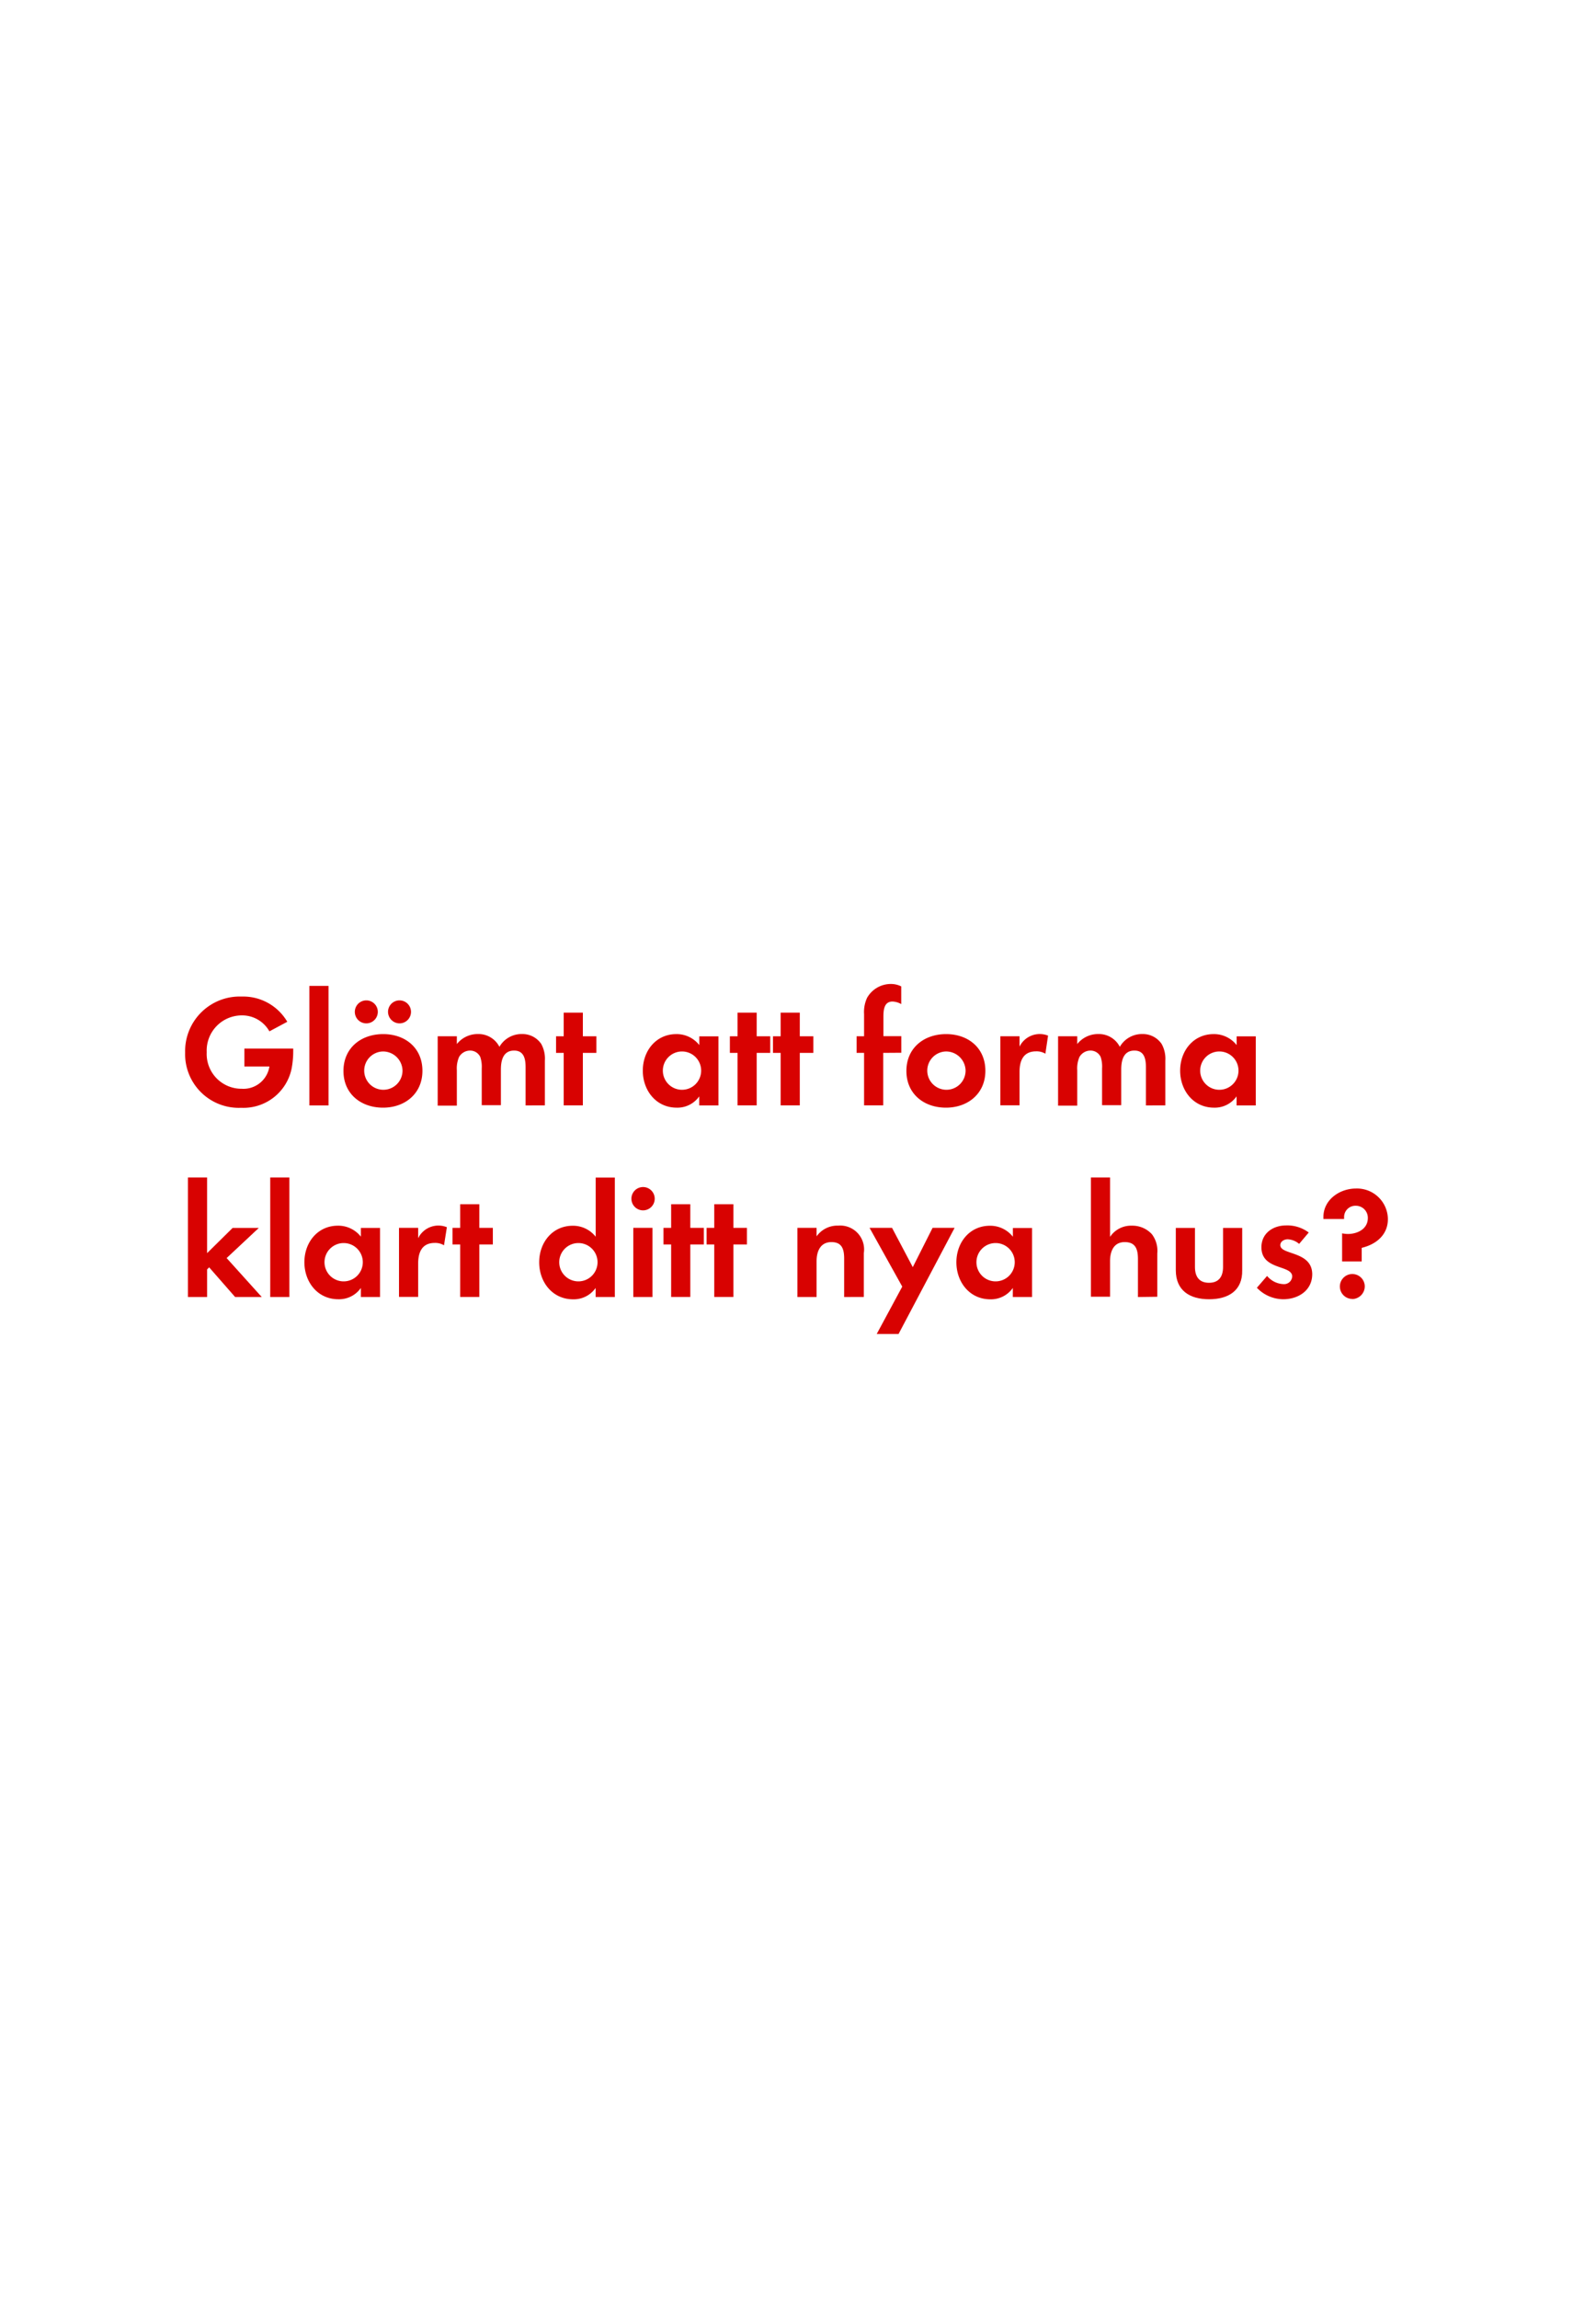 <svg id="Layer_1" data-name="Layer 1" xmlns="http://www.w3.org/2000/svg" viewBox="0 0 250 360"><defs><style>.cls-1{fill:#d80201;}</style></defs><title>text</title><path class="cls-1" d="M45.68,167.32a7.7,7.7,0,0,1-7.9,6.15A8.41,8.41,0,0,1,29,164.8a8.55,8.55,0,0,1,8.85-8.75A8,8,0,0,1,45,160L42.2,161.5A4.89,4.89,0,0,0,37.85,159a5.51,5.51,0,0,0-5.47,5.77,5.45,5.45,0,0,0,5.47,5.72A4.12,4.12,0,0,0,42.2,167H38.28v-2.8h7.65v.4A14.44,14.44,0,0,1,45.68,167.32Z"/><path class="cls-1" d="M48.46,173.1V154.38h3V173.1Z"/><path class="cls-1" d="M60,173.45c-3.45,0-6.2-2.15-6.2-5.75s2.75-5.77,6.22-5.77,6.15,2.17,6.15,5.75S63.43,173.45,60,173.45Zm-2.62-13.2a1.8,1.8,0,0,1,0-3.6,1.8,1.8,0,1,1,0,3.6Zm2.6,4.4a3,3,0,1,0,3.07,3A3.06,3.06,0,0,0,60,164.65Zm2.6-4.4a1.82,1.82,0,0,1-1.8-1.8,1.8,1.8,0,1,1,1.8,1.8Z"/><path class="cls-1" d="M82.33,173.1v-5.92c0-1.27-.2-2.67-1.8-2.67-1.77,0-2.07,1.63-2.07,3v5.55h-3v-5.75a4.82,4.82,0,0,0-.23-1.8,1.75,1.75,0,0,0-1.62-1,2,2,0,0,0-1.7,1,4.5,4.5,0,0,0-.35,2.07v5.55h-3V162.27h3v1.22a4.16,4.16,0,0,1,3.3-1.57,3.68,3.68,0,0,1,3.37,2,4,4,0,0,1,3.55-2,3.56,3.56,0,0,1,3,1.55,4.77,4.77,0,0,1,.57,2.62v7Z"/><path class="cls-1" d="M91.3,164.87v8.22h-3v-8.22h-1.2v-2.6h1.2v-3.7h3v3.7h2.12v2.6Z"/><path class="cls-1" d="M109.53,173.1v-1.42a4.18,4.18,0,0,1-3.52,1.77c-3.25,0-5.32-2.7-5.32-5.8s2.07-5.72,5.25-5.72a4.51,4.51,0,0,1,3.6,1.72v-1.37h3V173.1Zm-2.7-8.45a3,3,0,1,0,3,3A3,3,0,0,0,106.83,164.65Z"/><path class="cls-1" d="M118.53,164.87v8.22h-3v-8.22h-1.2v-2.6h1.2v-3.7h3v3.7h2.12v2.6Z"/><path class="cls-1" d="M125.28,164.87v8.22h-3v-8.22h-1.2v-2.6h1.2v-3.7h3v3.7h2.12v2.6Z"/><path class="cls-1" d="M138.35,164.87v8.22h-3v-8.22h-1.17v-2.6h1.17V158.8a5.28,5.28,0,0,1,.47-2.55,4.28,4.28,0,0,1,3.75-2.17,3.58,3.58,0,0,1,1.6.38v2.77a3,3,0,0,0-1.37-.4c-1.35,0-1.42,1.4-1.42,2.42v3h2.8v2.6Z"/><path class="cls-1" d="M148.18,173.45c-3.45,0-6.2-2.15-6.2-5.75s2.75-5.77,6.22-5.77,6.15,2.17,6.15,5.75S151.6,173.45,148.18,173.45Zm0-8.8a3,3,0,1,0,3.07,3A3.06,3.06,0,0,0,148.15,164.65Z"/><path class="cls-1" d="M163.75,165a2.67,2.67,0,0,0-1.45-.37c-2,0-2.6,1.45-2.6,3.25v5.2h-3V162.27h3v1.62a3.53,3.53,0,0,1,4.47-1.72Z"/><path class="cls-1" d="M179.5,173.1v-5.92c0-1.27-.2-2.67-1.8-2.67-1.77,0-2.07,1.63-2.07,3v5.55h-3v-5.75a4.83,4.83,0,0,0-.22-1.8,1.75,1.75,0,0,0-1.62-1,2,2,0,0,0-1.7,1,4.49,4.49,0,0,0-.35,2.07v5.55h-3V162.27h3v1.22a4.16,4.16,0,0,1,3.3-1.57,3.68,3.68,0,0,1,3.37,2,4,4,0,0,1,3.55-2,3.56,3.56,0,0,1,3,1.55,4.77,4.77,0,0,1,.58,2.62v7Z"/><path class="cls-1" d="M193.7,173.1v-1.42a4.18,4.18,0,0,1-3.52,1.77c-3.25,0-5.32-2.7-5.32-5.8s2.07-5.72,5.25-5.72a4.51,4.51,0,0,1,3.6,1.72v-1.37h3V173.1Zm-2.7-8.45a3,3,0,1,0,3,3A3,3,0,0,0,191,164.65Z"/><path class="cls-1" d="M36.83,203.1l-4.07-4.65-.32.33v4.32h-3V184.38h3v11.85l4-3.95h4.1L35.5,197,41,203.1Z"/><path class="cls-1" d="M42.33,203.1V184.38h3V203.1Z"/><path class="cls-1" d="M56.53,203.1v-1.42A4.18,4.18,0,0,1,53,203.45c-3.25,0-5.32-2.7-5.32-5.8s2.07-5.72,5.25-5.72a4.51,4.51,0,0,1,3.6,1.72v-1.37h3V203.1Zm-2.7-8.45a3,3,0,1,0,3,3A3,3,0,0,0,53.83,194.65Z"/><path class="cls-1" d="M69.55,195a2.67,2.67,0,0,0-1.45-.37c-2,0-2.6,1.45-2.6,3.25v5.2h-3V192.27h3v1.62A3.53,3.53,0,0,1,70,192.17Z"/><path class="cls-1" d="M75.08,194.87v8.22h-3v-8.22h-1.2v-2.6h1.2v-3.7h3v3.7H77.2v2.6Z"/><path class="cls-1" d="M93.3,203.1v-1.42a4.18,4.18,0,0,1-3.52,1.78c-3.25,0-5.32-2.7-5.32-5.8s2.07-5.72,5.25-5.72a4.51,4.51,0,0,1,3.6,1.72v-9.27h3V203.1Zm-2.7-8.45a3,3,0,1,0,3,3A3,3,0,0,0,90.6,194.65Z"/><path class="cls-1" d="M100.73,189.53a1.82,1.82,0,1,1,0-3.65,1.82,1.82,0,0,1,0,3.65ZM99.2,203.1V192.27h3V203.1Z"/><path class="cls-1" d="M108.13,194.87v8.22h-3v-8.22h-1.2v-2.6h1.2v-3.7h3v3.7h2.12v2.6Z"/><path class="cls-1" d="M114.88,194.87v8.22h-3v-8.22h-1.2v-2.6h1.2v-3.7h3v3.7H117v2.6Z"/><path class="cls-1" d="M132.23,203.1v-6c0-1.47-.32-2.6-2-2.6s-2.32,1.38-2.32,3v5.6h-3V192.27h3v1.33a4,4,0,0,1,3.4-1.68,3.74,3.74,0,0,1,4,4.3v6.87Z"/><path class="cls-1" d="M140.75,208.89h-3.42l4-7.42-5.12-9.2h3.52l3.25,6.15,3.1-6.15h3.45Z"/><path class="cls-1" d="M158.65,203.1v-1.42a4.18,4.18,0,0,1-3.52,1.78c-3.25,0-5.32-2.7-5.32-5.8s2.07-5.72,5.25-5.72a4.51,4.51,0,0,1,3.6,1.72v-1.37h3V203.1Zm-2.7-8.45a3,3,0,1,0,3,3A3,3,0,0,0,156,194.65Z"/><path class="cls-1" d="M178.25,203.1v-5.92c0-1.5-.33-2.68-2.07-2.68s-2.3,1.45-2.3,3v5.55h-3V184.38h3v9.3a3.94,3.94,0,0,1,3.4-1.75,4.14,4.14,0,0,1,3.15,1.33,4.29,4.29,0,0,1,.85,3v6.8Z"/><path class="cls-1" d="M189.4,203.45c-3,0-5.22-1.33-5.22-4.55v-6.62h3v6.12c0,1.47.63,2.47,2.2,2.47s2.2-1,2.2-2.47v-6.12h3v6.62C194.65,202.12,192.38,203.45,189.4,203.45Z"/><path class="cls-1" d="M201,203.45a5.76,5.76,0,0,1-4.12-1.8l1.6-1.85a3.52,3.52,0,0,0,2.55,1.28,1.27,1.27,0,0,0,1.38-1.2c0-1.85-4.82-.93-4.82-4.57,0-2.2,1.82-3.42,3.87-3.42A5.58,5.58,0,0,1,205,193l-1.5,1.78a3,3,0,0,0-1.8-.72c-.52,0-1.15.32-1.15.92,0,1.58,5,.88,5,4.57C205.53,202.1,203.33,203.45,201,203.45Z"/><path class="cls-1" d="M213.3,195.4v2.13h-3.07v-4.4a5,5,0,0,0,.88.1c1.52,0,3.15-.78,3.15-2.5a1.88,1.88,0,0,0-1.92-1.92,1.77,1.77,0,0,0-1.8,1.77c0,.1,0,.2,0,.3H207.3v-.3c0-2.72,2.55-4.47,5.1-4.47a4.84,4.84,0,0,1,5,4.7C217.45,193.32,215.6,194.85,213.3,195.4Zm-1.47,8a1.95,1.95,0,1,1,1.95-1.95A2,2,0,0,1,211.83,203.42Z"/></svg>